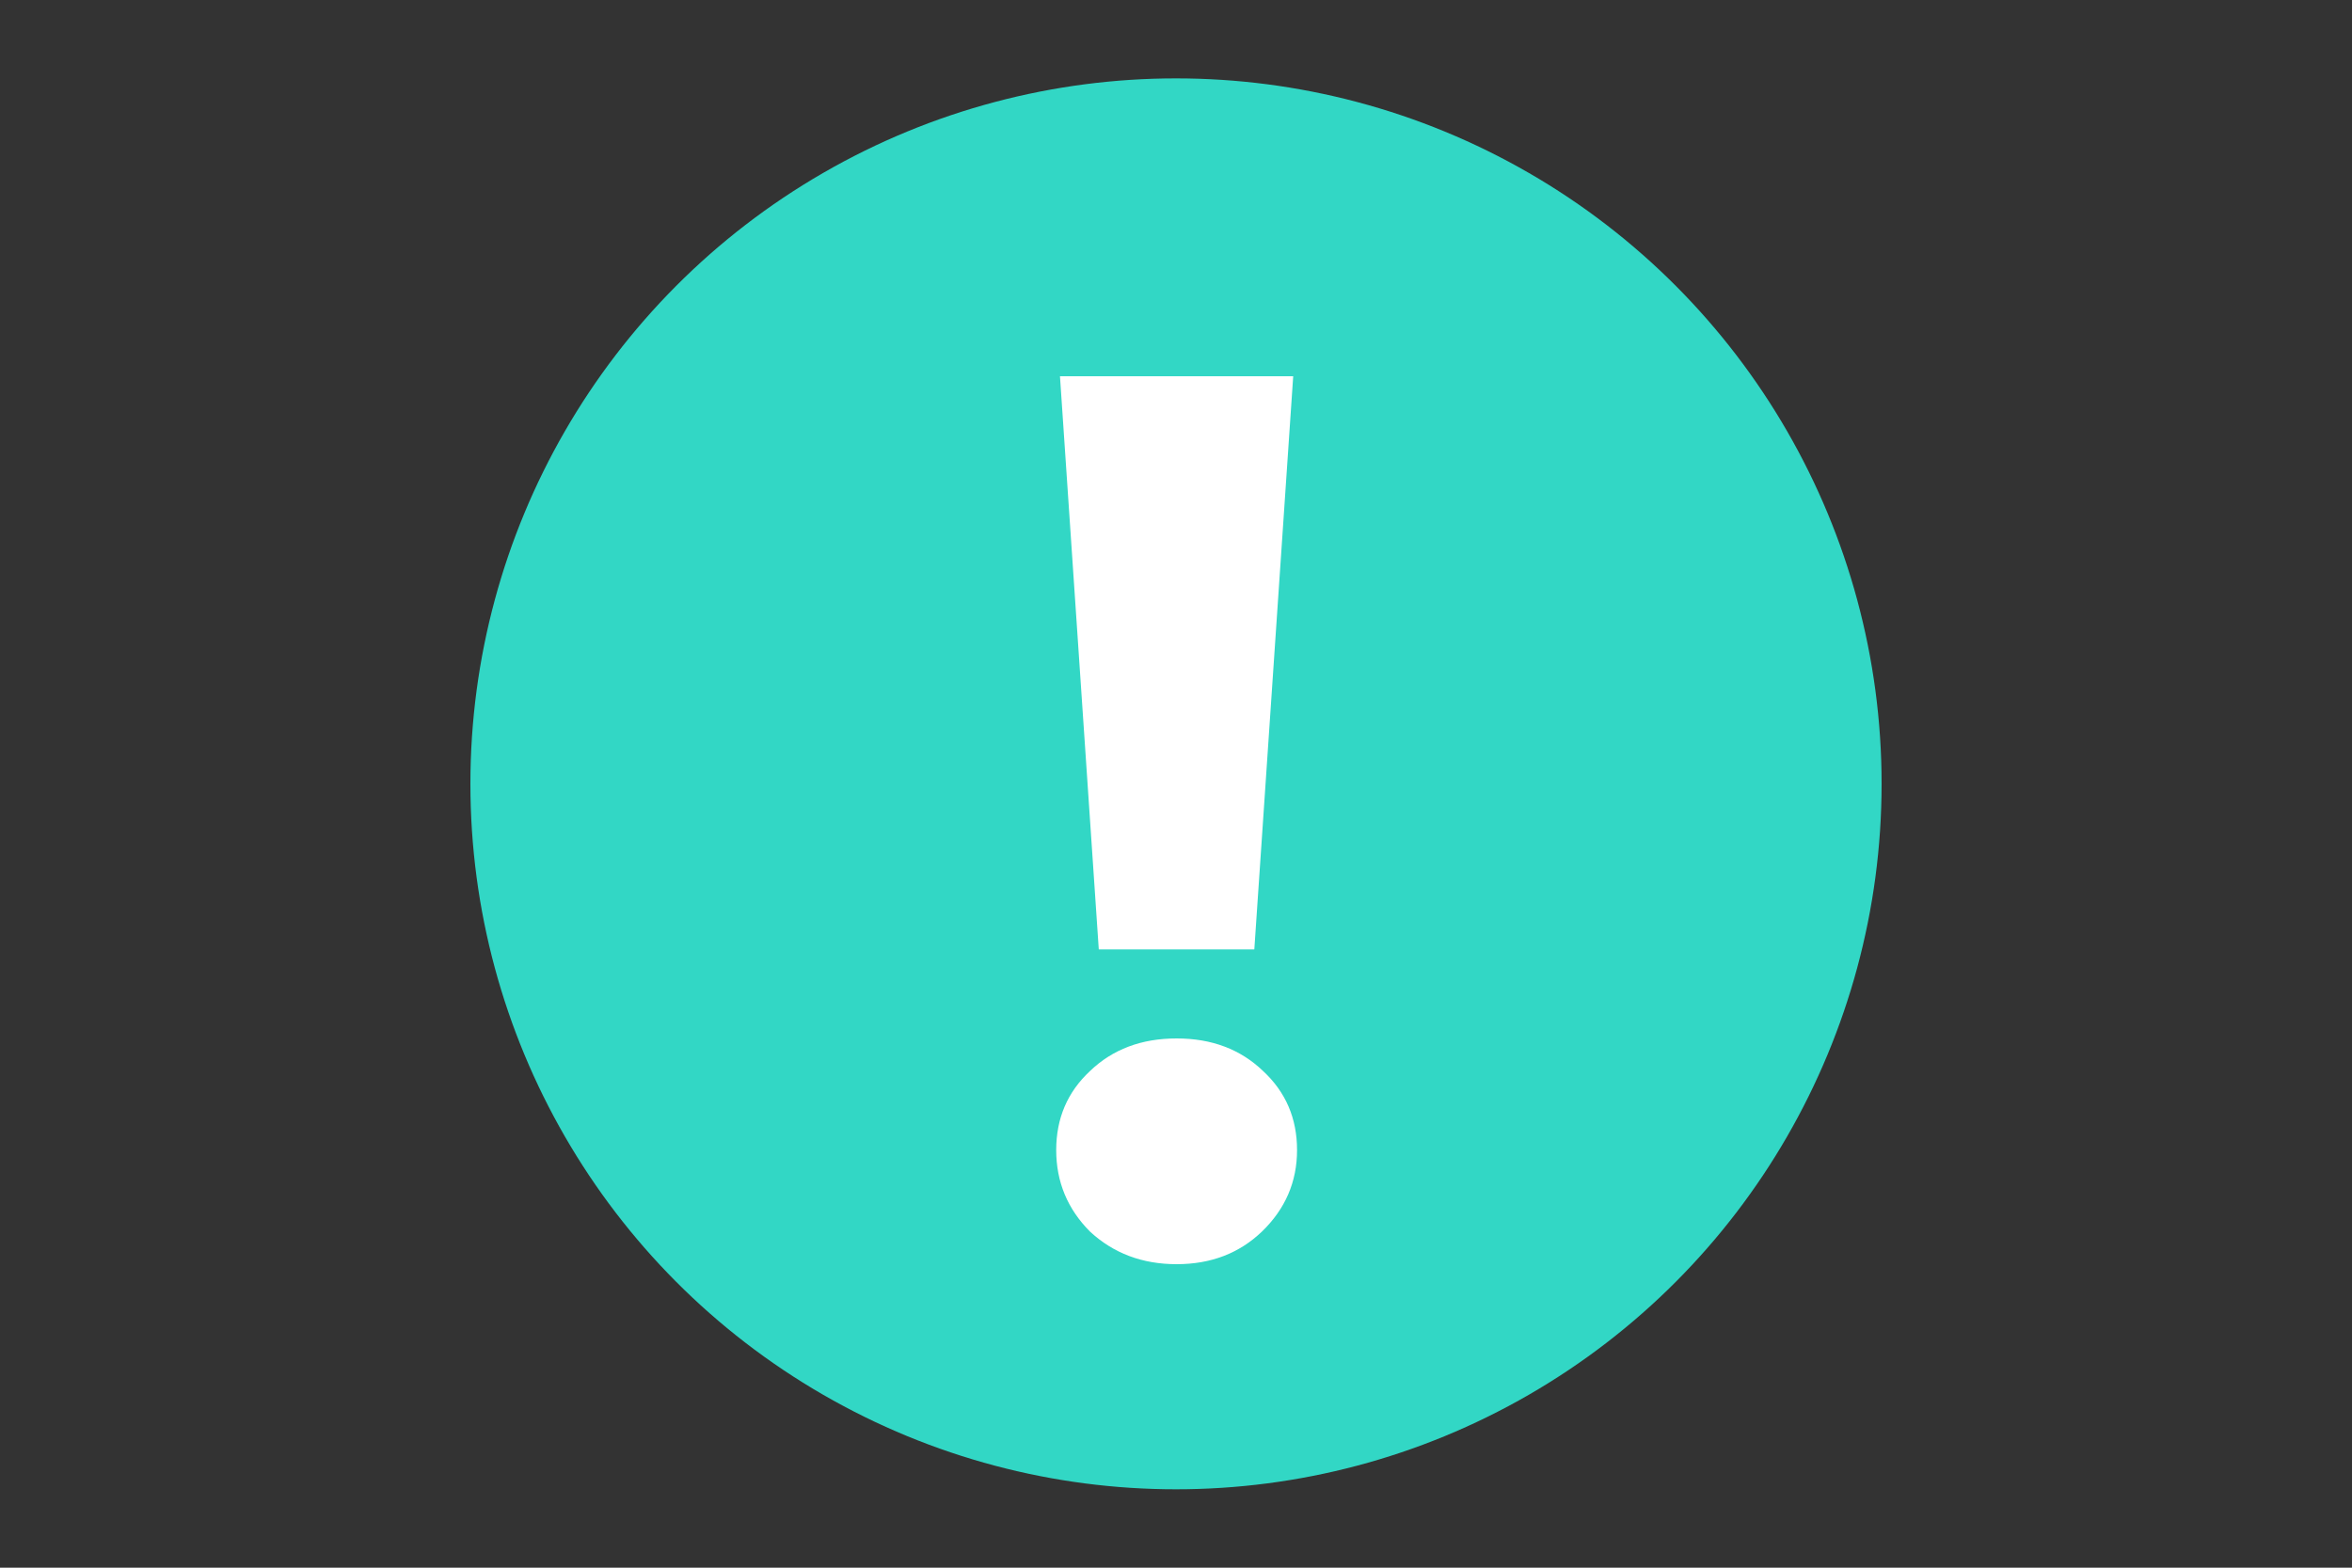 <svg width="30" height="20" viewBox="0 0 30 20" fill="none" xmlns="http://www.w3.org/2000/svg">
<rect x="0" y="0" width="30" height="20" fill="#333333" stroke="none"/>
<circle cx="15" cy="10" r="9" fill="#32D7C5"/>
<path d="M13.52 4.8H16.495L15.999 12.112H14.015L13.52 4.8ZM15.008 16.128C14.57 16.128 14.202 15.989 13.903 15.712C13.616 15.424 13.472 15.077 13.472 14.672C13.472 14.267 13.616 13.931 13.903 13.664C14.191 13.387 14.559 13.248 15.008 13.248C15.456 13.248 15.823 13.387 16.111 13.664C16.399 13.931 16.544 14.267 16.544 14.672C16.544 15.077 16.394 15.424 16.096 15.712C15.807 15.989 15.445 16.128 15.008 16.128Z" fill="white"/>
</svg>
